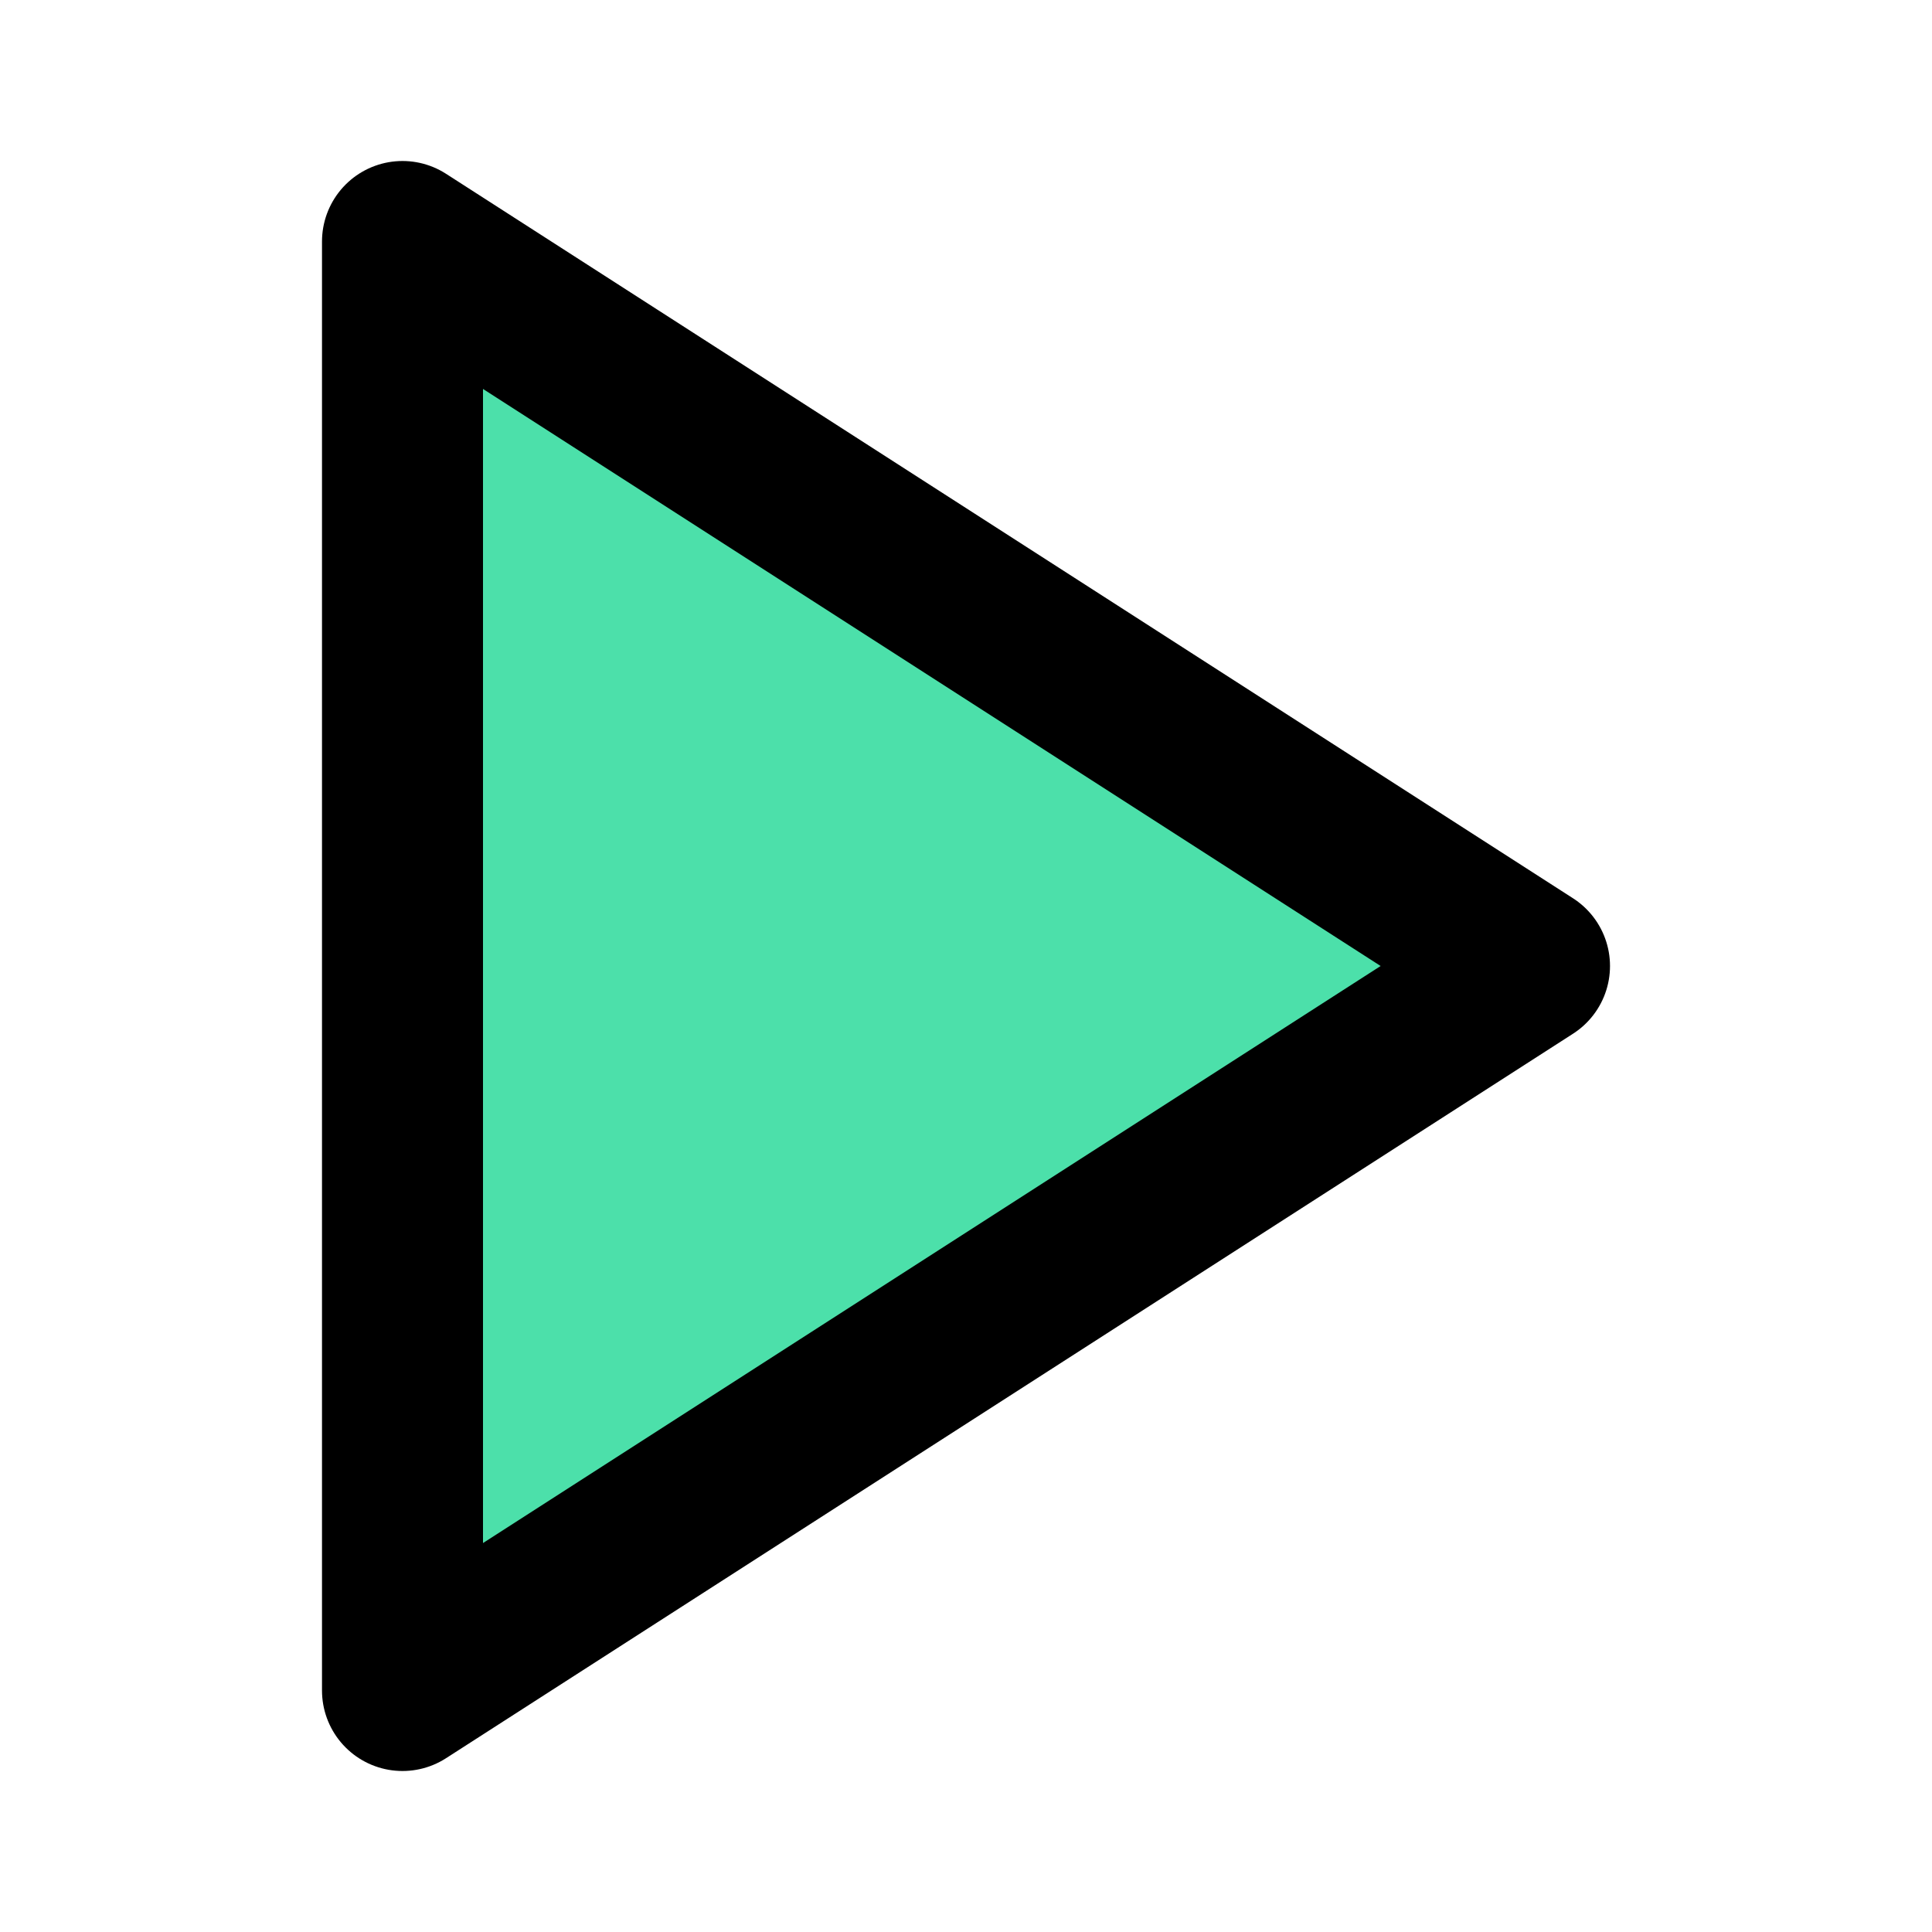 <svg xmlns="http://www.w3.org/2000/svg" width="40" height="40" viewBox="0 0 24 24" fill="#4CE0AA" stroke="currentColor" stroke-width="2" stroke-linecap="round" stroke-linejoin="round" class="feather feather-play"><polygon points="5 3 19 12 5 21 5 3"></polygon></svg>